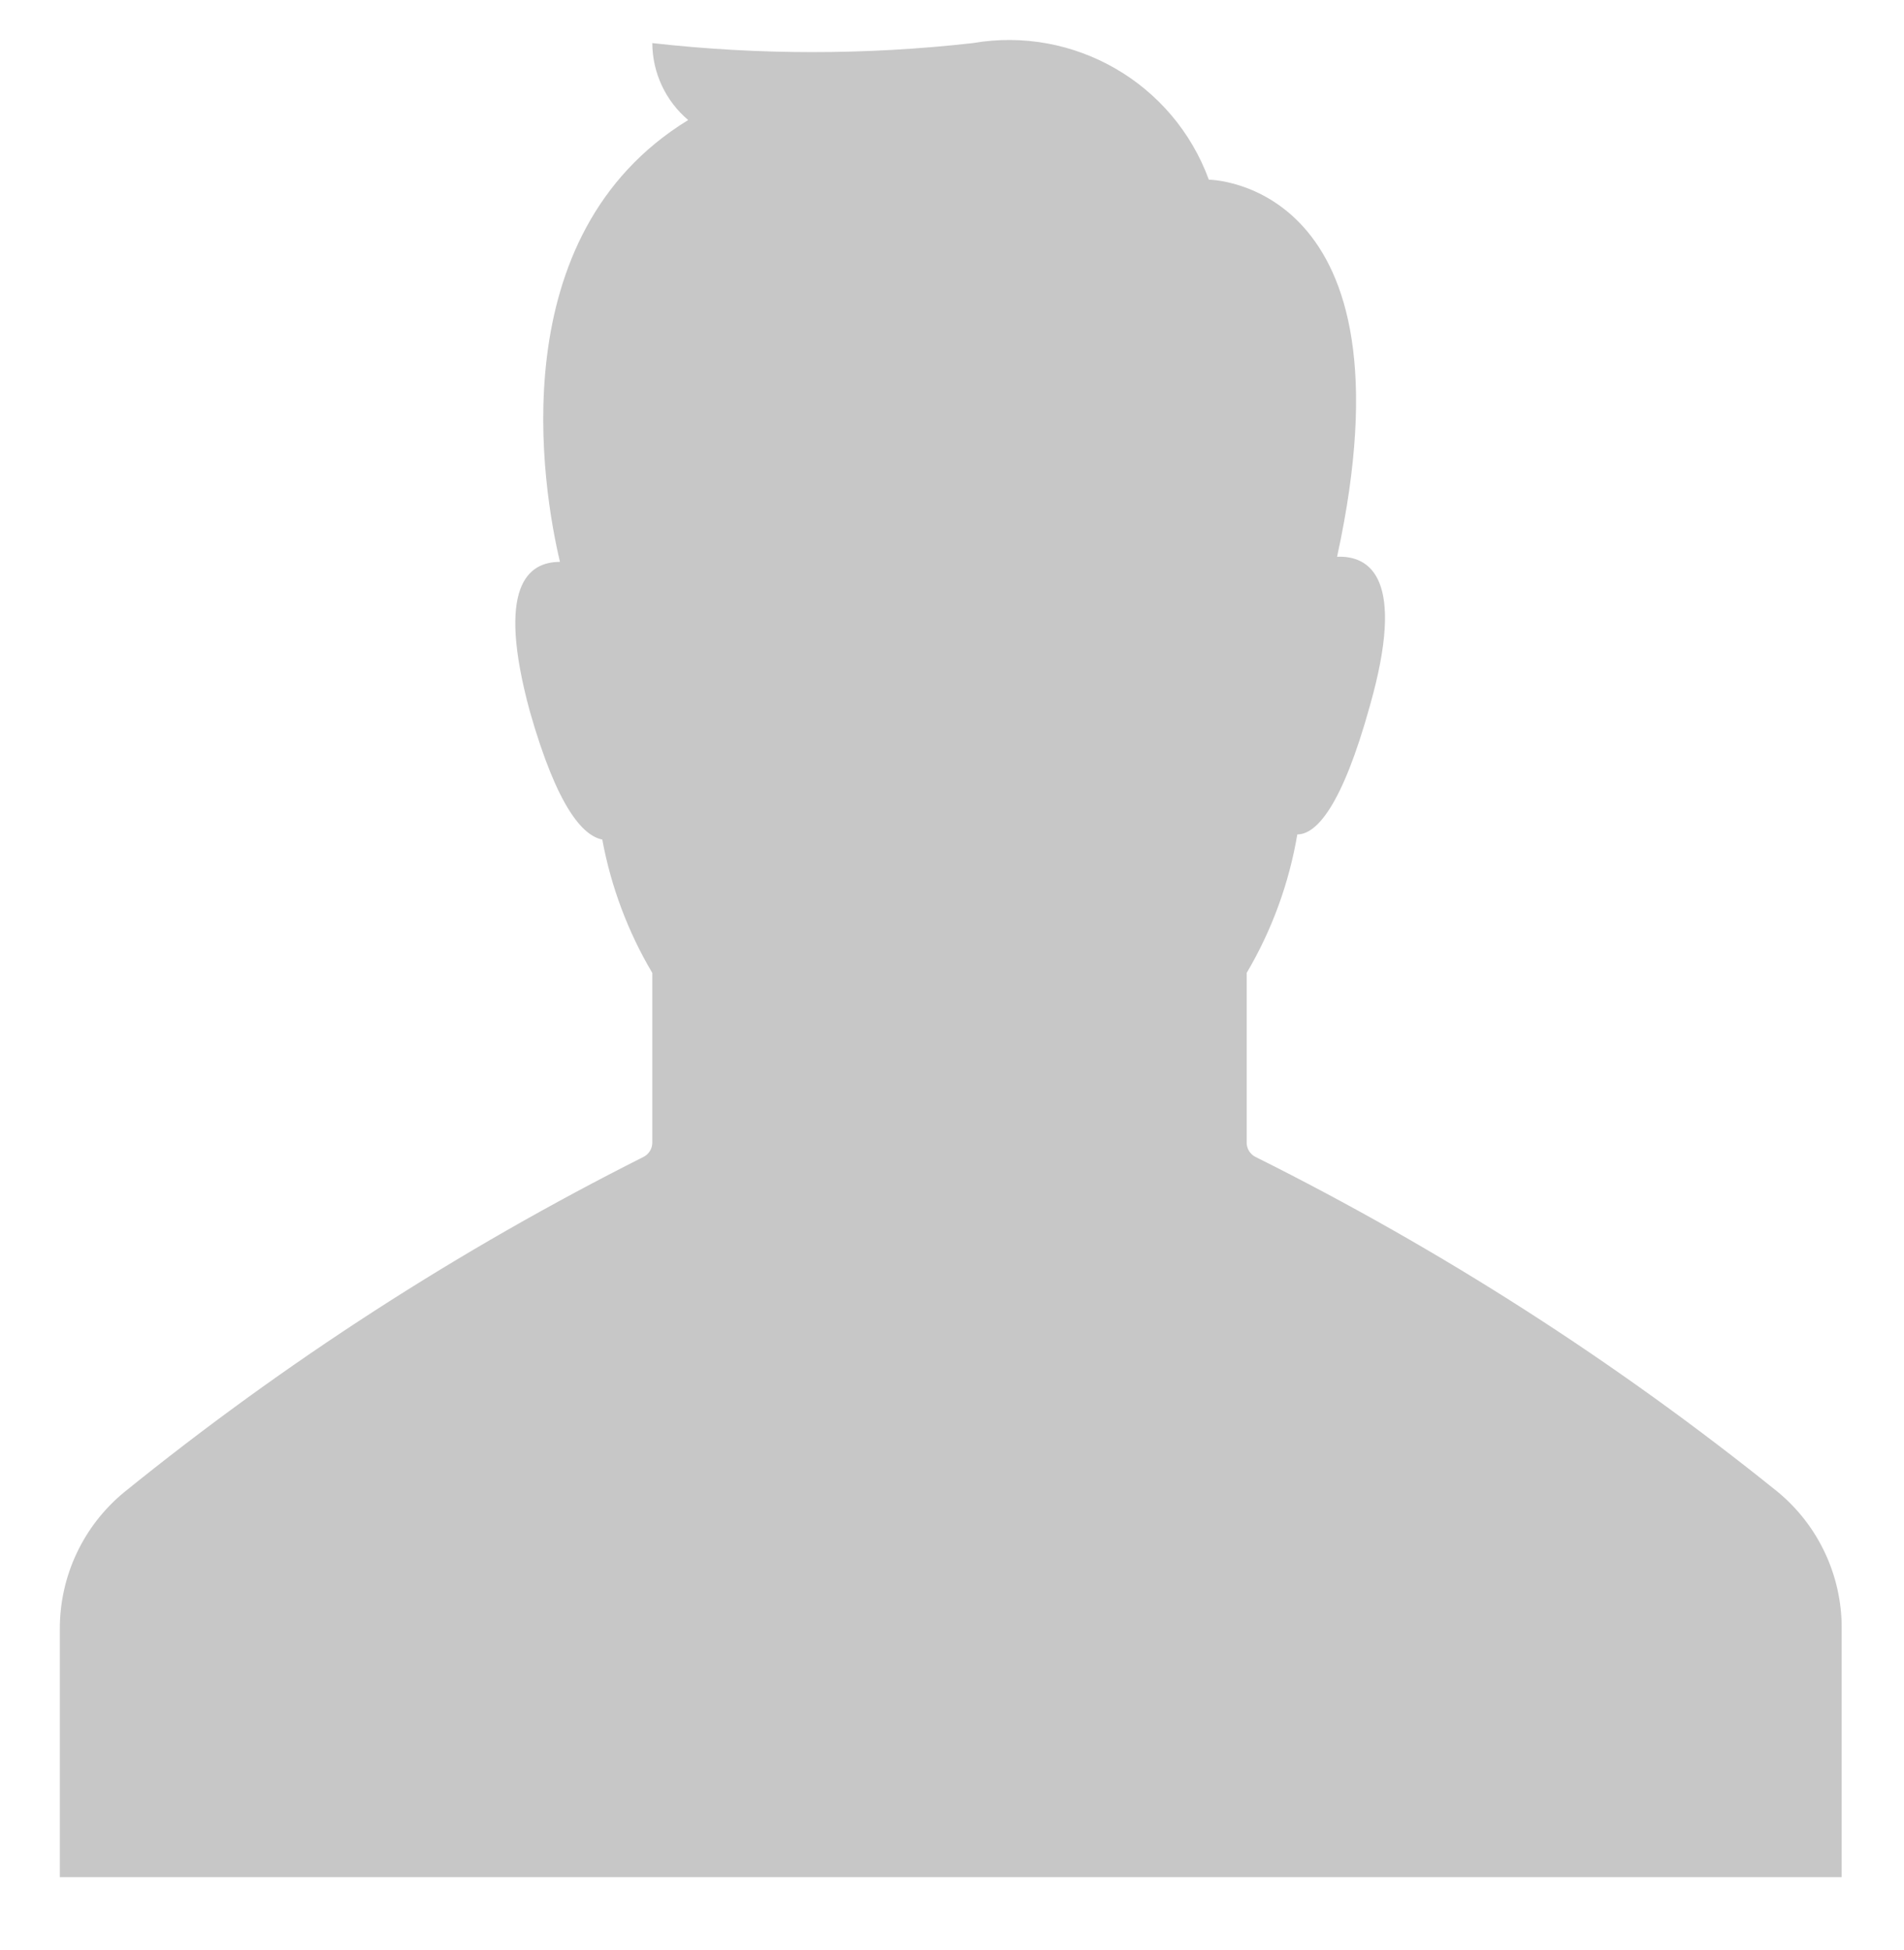 <?xml version="1.0" encoding="iso-8859-1"?>
<!-- Generator: Adobe Illustrator 16.0.0, SVG Export Plug-In . SVG Version: 6.00 Build 0)  -->
<!DOCTYPE svg PUBLIC "-//W3C//DTD SVG 1.1//EN" "http://www.w3.org/Graphics/SVG/1.1/DTD/svg11.dtd">
<svg version="1.1" id="Calque_1" xmlns="http://www.w3.org/2000/svg" xmlns:xlink="http://www.w3.org/1999/xlink" x="0px" y="0px"
	 width="250px" height="256px" viewBox="579.445 588.775 250 256" style="enable-background:new 579.445 588.775 250 256;"
	 xml:space="preserve">
<path style="fill:#C7C7C7;" d="M744.315,740.669c-0.737-0.36-1.197-1.116-1.179-1.937v-22.226c3.307-5.605,5.562-11.769,6.65-18.186
	c2.526,0,5.894-3.788,9.514-16.837c4.799-16.838,0-19.785-4.294-19.616c10.776-49.335-16.838-49.503-16.838-49.503
	c-4.643-12.674-17.679-20.22-30.981-17.933c-13.986,1.581-28.107,1.581-42.094,0c0.016,3.896,1.739,7.588,4.714,10.103
	c-24.751,15.154-19.11,48.409-16.838,58.006c-4.209,0-8.419,3.199-3.957,19.616c3.621,12.713,6.988,16.333,9.514,16.838
	c1.142,6.179,3.364,12.106,6.567,17.512v22.226c0.018,0.82-0.442,1.576-1.179,1.937c-24.242,12.192-47.104,26.954-68.193,44.03
	c-5.352,4.415-8.44,10.996-8.419,17.933v32.581h233.961v-32.665c0.022-6.937-3.067-13.519-8.419-17.933
	C791.646,767.548,768.67,752.814,744.315,740.669z"/>
</svg>
